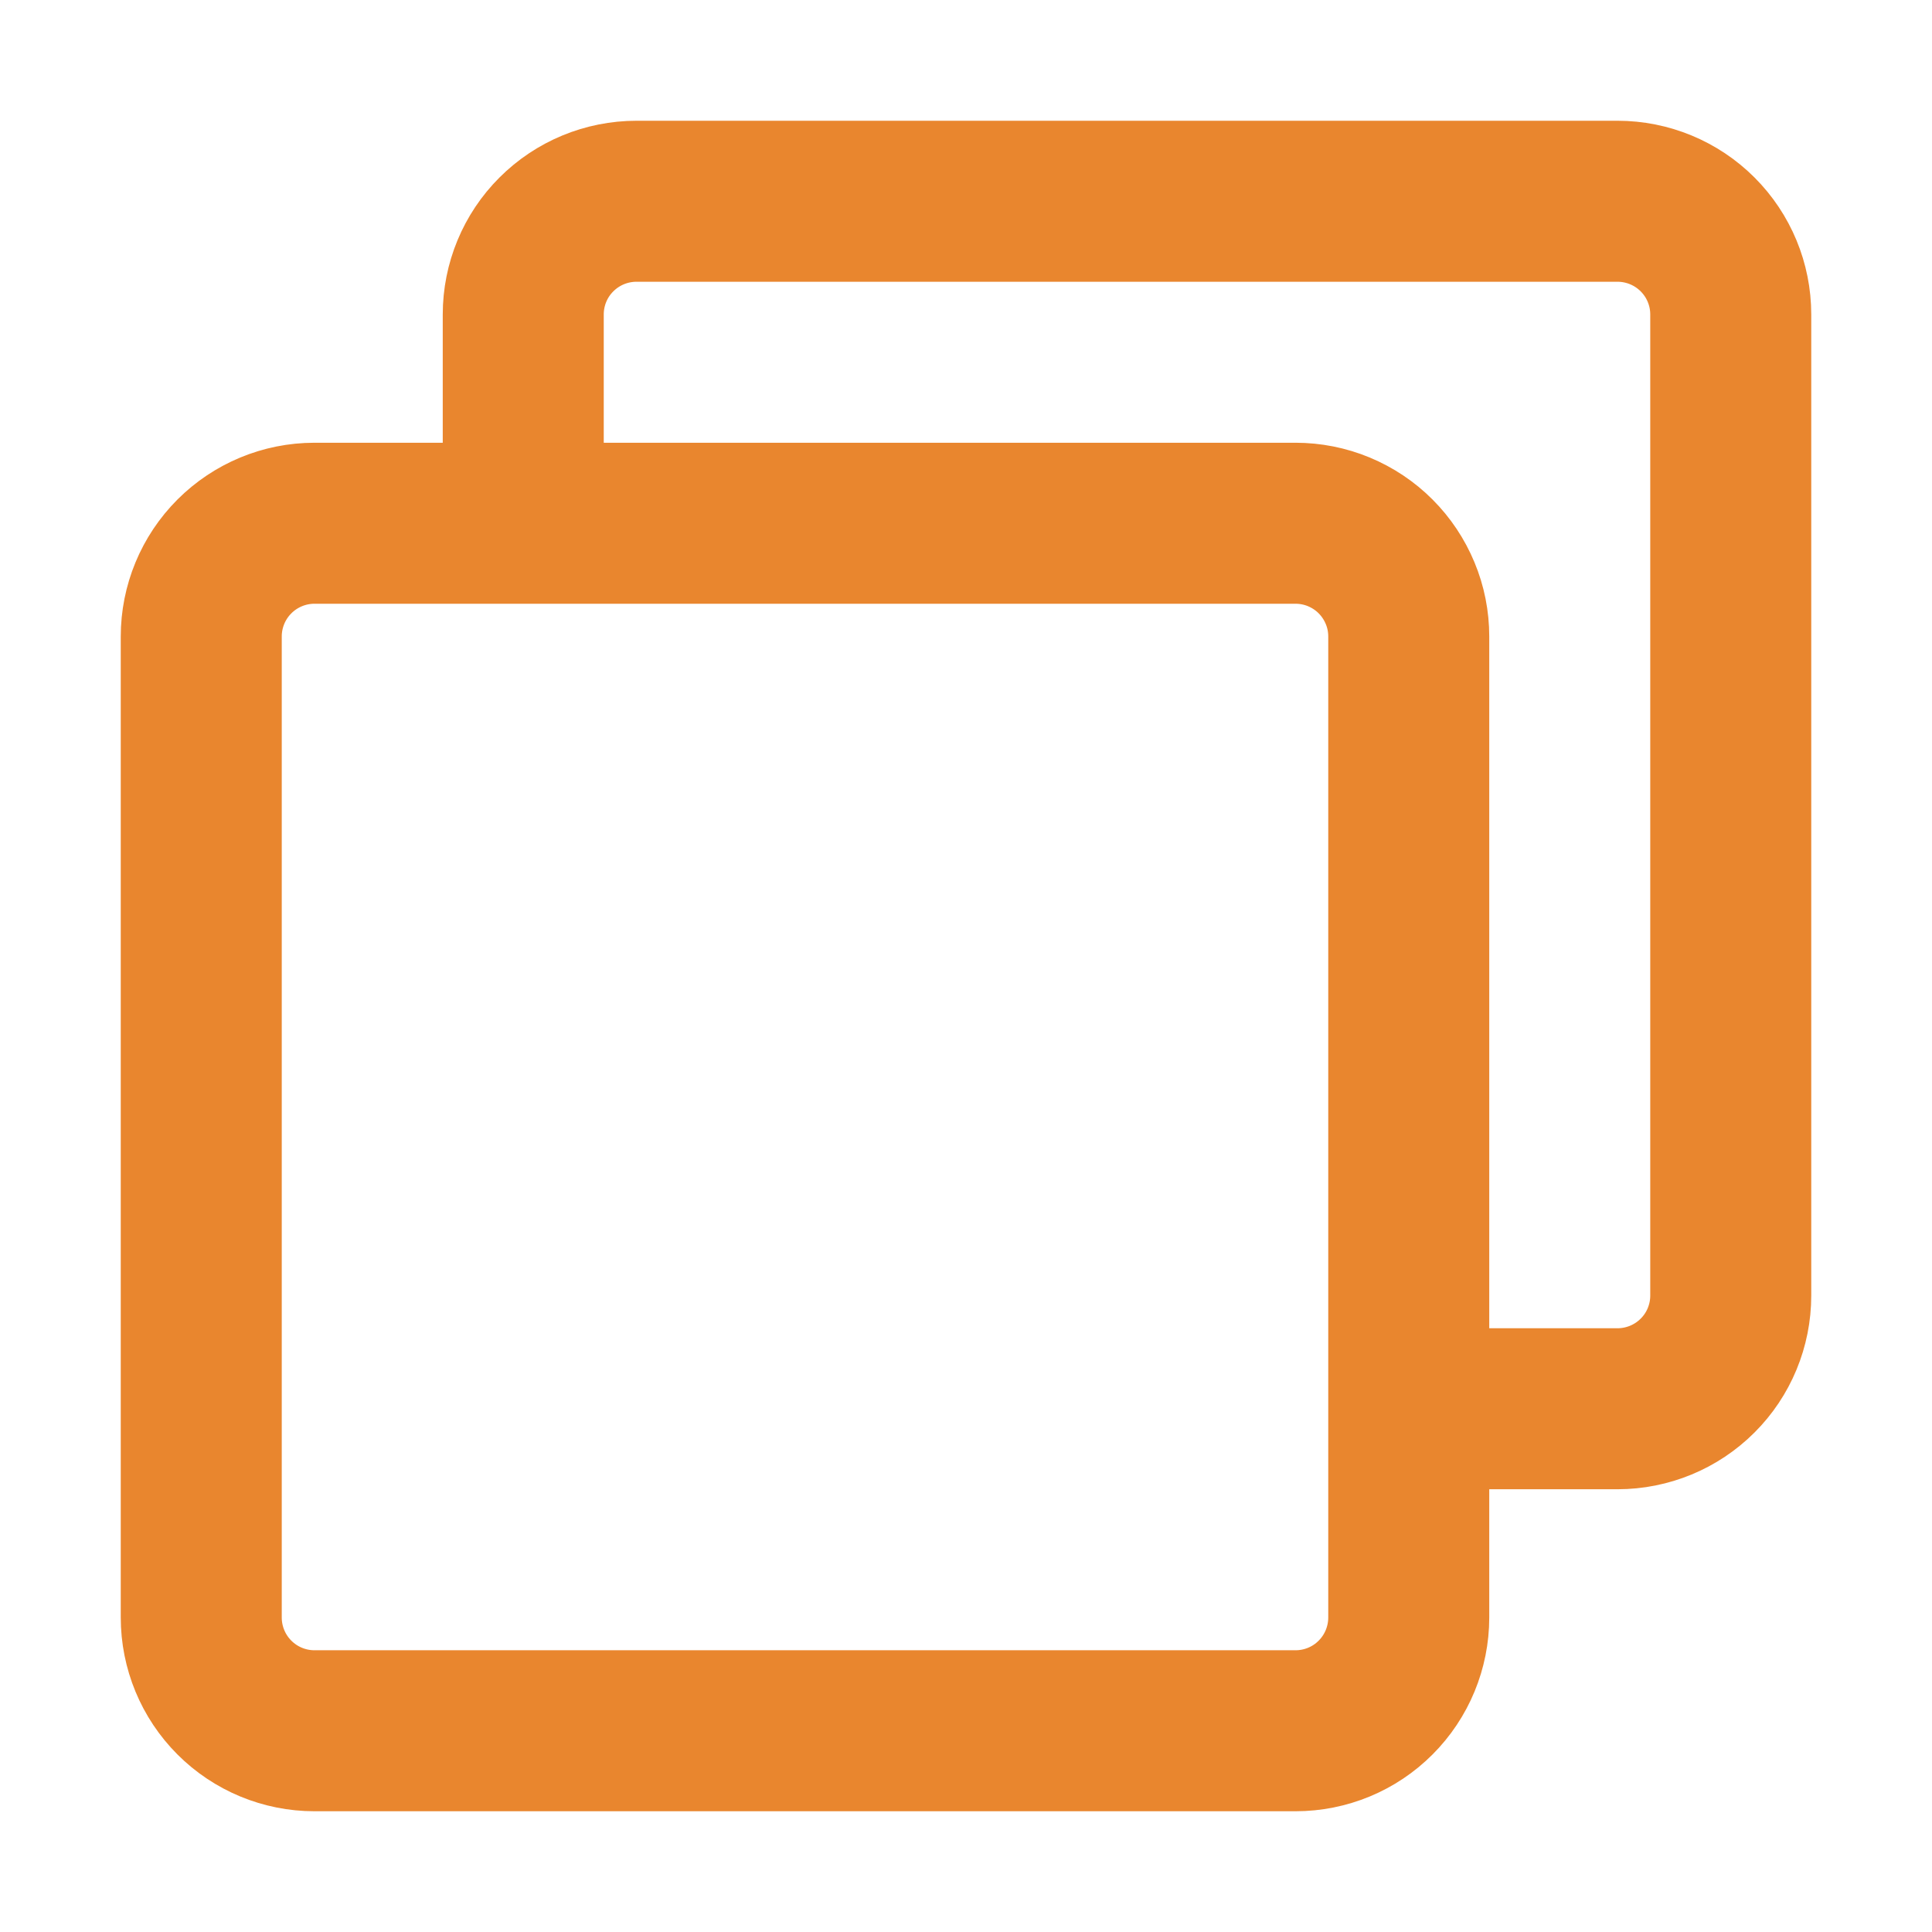 <svg width="24" height="24" viewBox="0 0 24 24" fill="none" xmlns="http://www.w3.org/2000/svg">
<path d="M6.5 6.216V3.906C6.5 3.533 6.648 3.175 6.912 2.912C7.176 2.648 7.534 2.5 7.907 2.5H20.093C20.466 2.5 20.824 2.648 21.088 2.912C21.352 3.176 21.5 3.533 21.5 3.906V16.094C21.5 16.467 21.352 16.825 21.088 17.088C20.824 17.352 20.466 17.5 20.093 17.5H17.759" stroke="#E9862E" stroke-width="2" stroke-linecap="round" stroke-linejoin="round"/>
<path d="M16.094 6.5H3.905C3.533 6.5 3.175 6.649 2.912 6.912C2.648 7.176 2.5 7.534 2.5 7.907V20.093C2.5 20.466 2.648 20.824 2.912 21.088C3.176 21.352 3.533 21.5 3.906 21.5H16.094C16.467 21.5 16.825 21.352 17.088 21.088C17.352 20.824 17.5 20.466 17.5 20.093V7.907C17.5 7.722 17.464 7.539 17.393 7.369C17.322 7.198 17.219 7.043 17.088 6.912C16.958 6.781 16.802 6.678 16.632 6.607C16.461 6.536 16.278 6.5 16.093 6.5H16.094Z" stroke="#E9862E" stroke-width="2" stroke-linejoin="round"/>
</svg>
